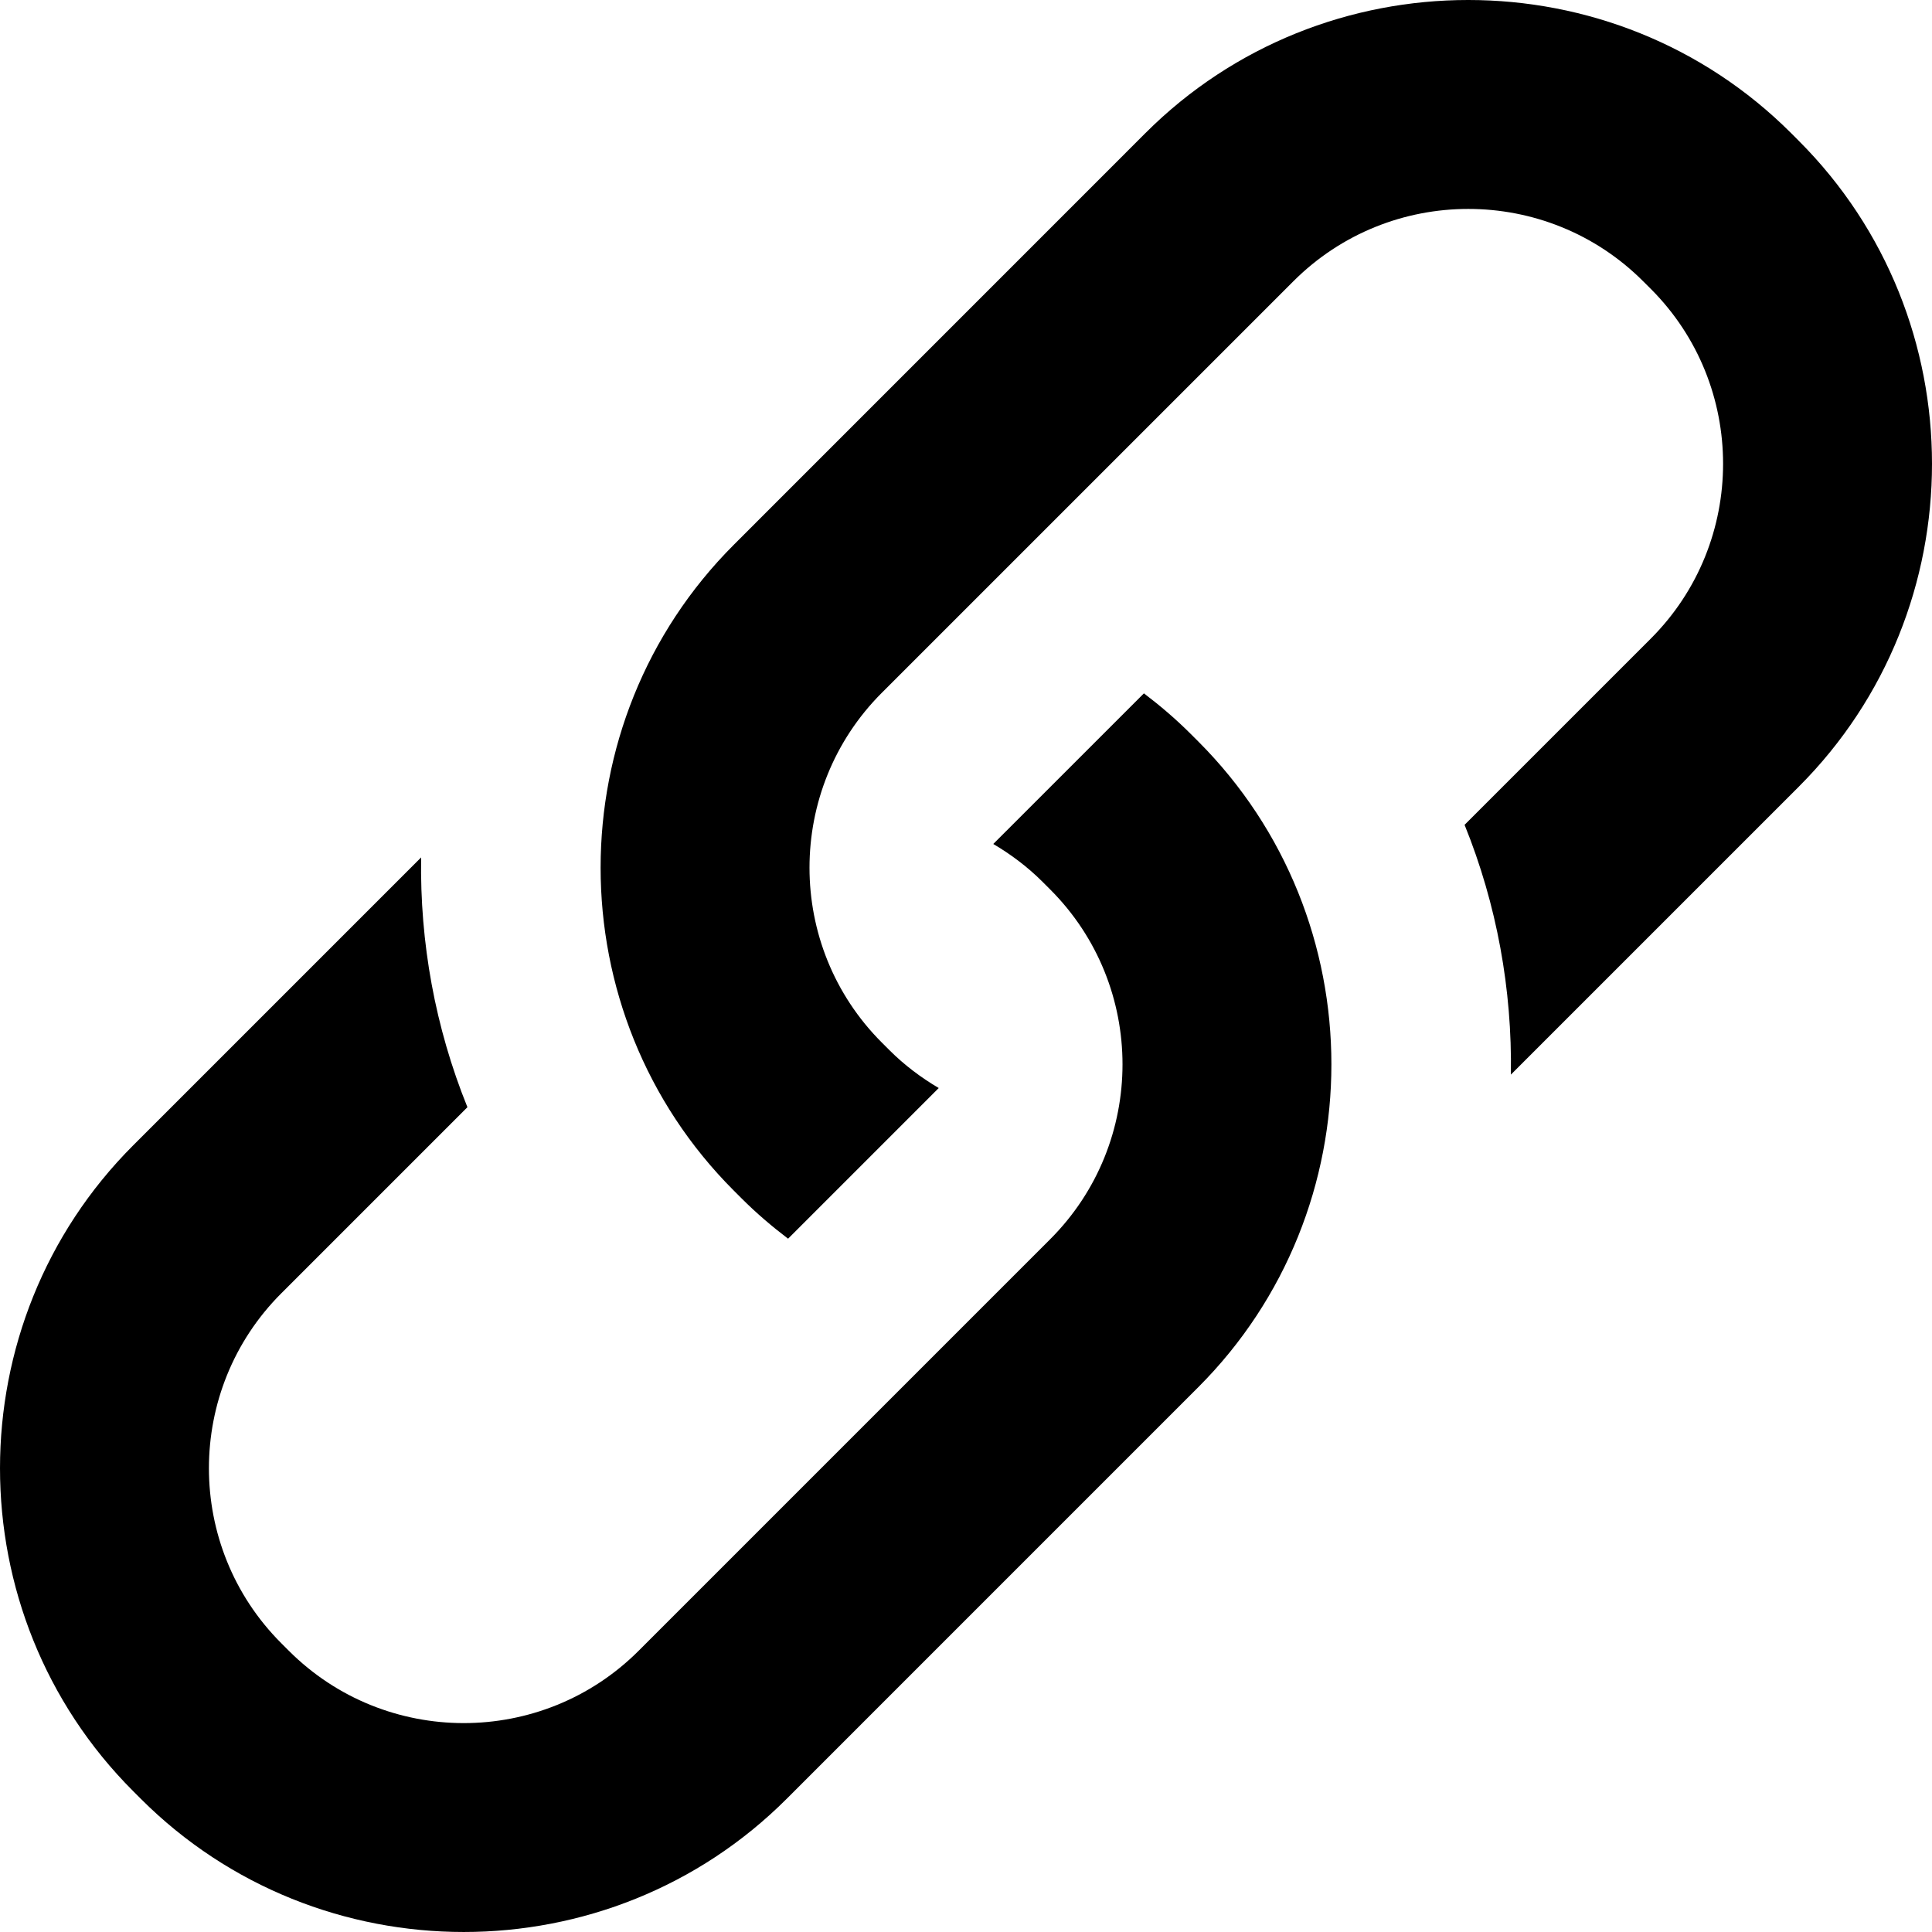 <?xml version="1.0" encoding="utf-8"?>
<!DOCTYPE svg PUBLIC "-//W3C//DTD SVG 1.1//EN" "http://www.w3.org/Graphics/SVG/1.1/DTD/svg11.dtd">
<svg version="1.1" id="Layer_1" xmlns="http://www.w3.org/2000/svg" xmlns:xlink="http://www.w3.org/1999/xlink" x="0px" y="0px"
	 width="512px" height="512px" viewBox="0 0 512 512" enable-background="new 0 0 512 512" xml:space="preserve">
<path d="M476.698,37.321l-2.015-2.021c-47.073-47.067-124.097-47.067-171.162,0L194.468,144.368
	c-47.067,47.066-47.067,124.088,0,171.155l2.013,2.013c3.916,3.924,8.073,7.462,12.368,10.729l39.924-39.926
	c-4.651-2.747-9.063-6.035-13.058-10.029l-2.021-2.021c-25.557-25.549-25.557-67.136,0-92.695L342.758,74.538
	c25.559-25.559,67.137-25.559,92.693,0l2.021,2.012c25.55,25.558,25.55,67.146,0,92.695l-49.343,49.343
	c8.566,21.154,12.624,43.7,12.27,66.193l76.302-76.302C523.767,161.411,523.767,84.39,476.698,37.321z M315.521,194.467
	c-3.916-3.916-8.073-7.461-12.369-10.72l-39.924,39.916c4.652,2.748,9.063,6.037,13.059,10.031l2.021,2.02
	c25.558,25.558,25.558,67.136,0,92.694L169.243,437.475c-25.559,25.552-67.138,25.552-92.694,0l-2.021-2.021
	c-25.549-25.561-25.549-67.138,0-92.694l49.344-49.343c-8.567-21.153-12.623-43.701-12.269-66.193l-76.301,76.299
	c-47.068,47.065-47.068,124.089,0,171.162l2.013,2.016c47.076,47.063,124.096,47.063,171.164,0l109.055-109.059
	c47.066-47.066,47.066-124.098,0-171.164L315.521,194.467z"/>
</svg>
